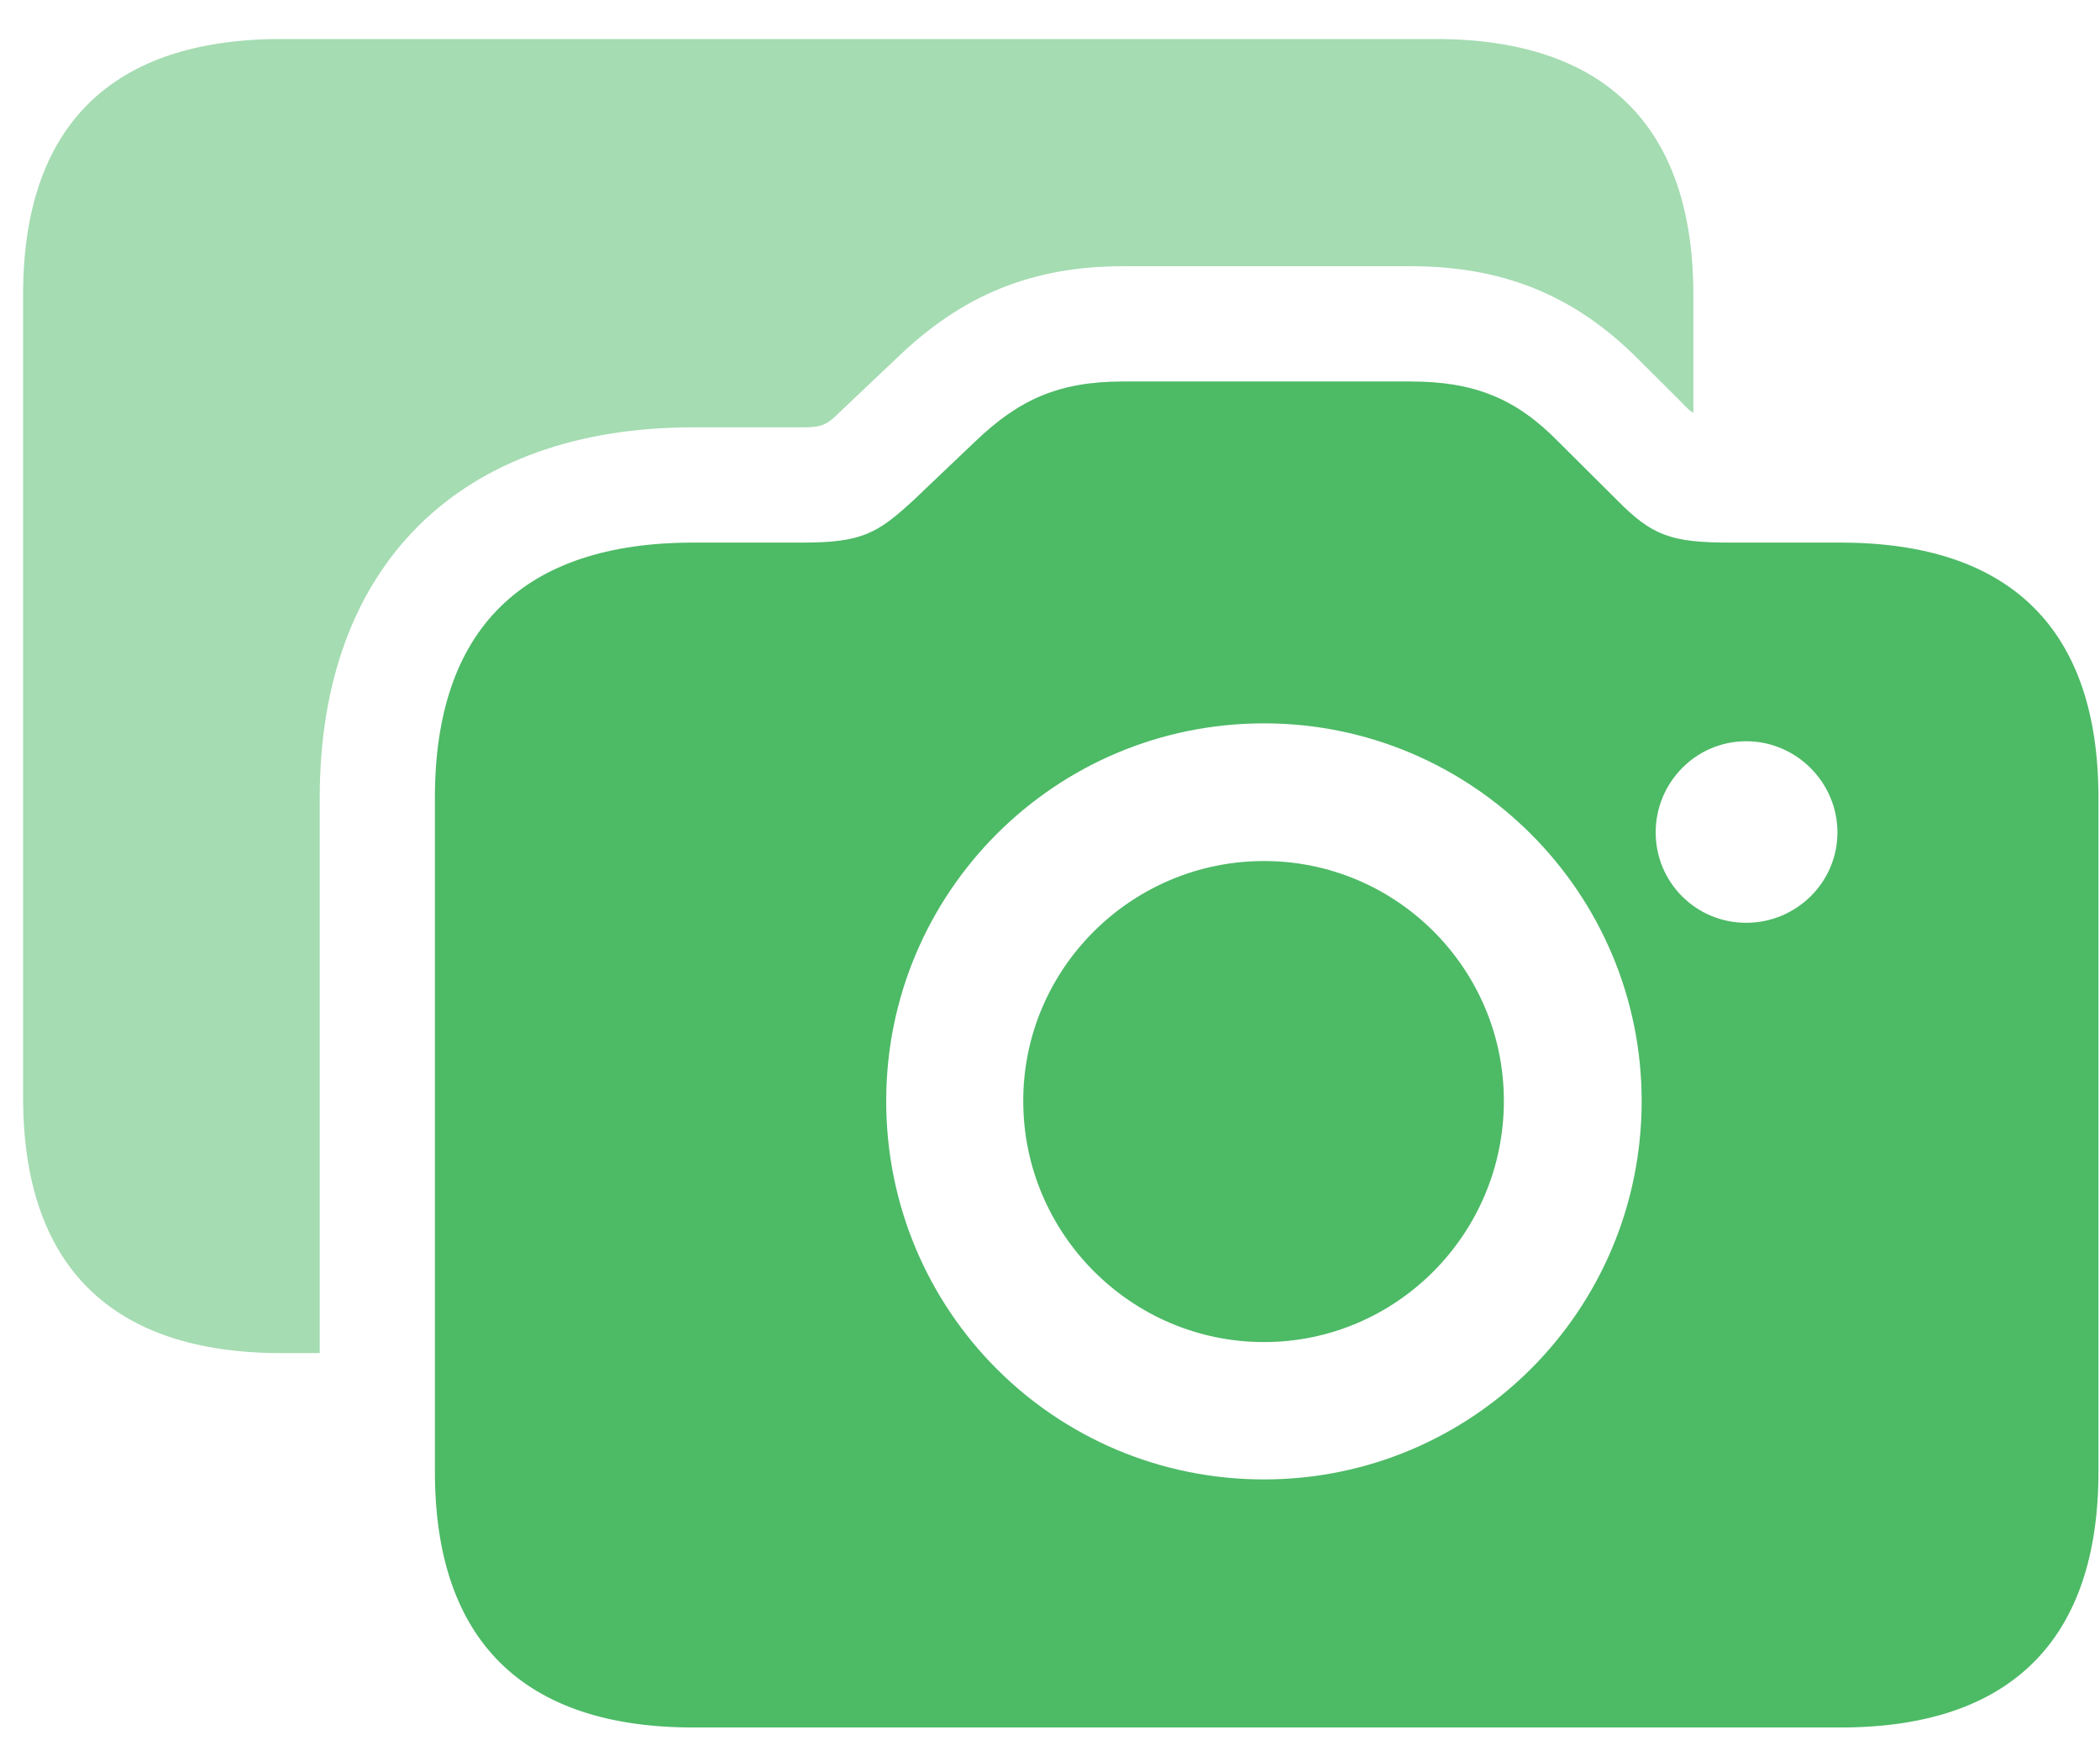 <svg width="31" height="26" viewBox="0 0 31 26" fill="none" xmlns="http://www.w3.org/2000/svg">
<path d="M0.341 16.204C0.341 18.685 1.636 19.98 4.155 19.98H4.72V11.778C4.72 8.353 6.782 6.31 10.234 6.31H11.854C12.127 6.31 12.21 6.274 12.397 6.084L13.244 5.282C14.205 4.355 15.236 3.931 16.581 3.931H20.825C22.189 3.931 23.251 4.362 24.191 5.311L24.746 5.864C24.833 5.946 24.927 6.062 24.997 6.095V4.352C24.997 1.869 23.692 0.576 21.19 0.576H4.155C1.636 0.576 0.341 1.869 0.341 4.352V16.204Z" fill="#4DBA66" fill-opacity="0.5"/>
<path d="M10.234 25.508H27.17C29.682 25.508 30.977 24.213 30.977 21.732V11.778C30.977 9.295 29.682 8.012 27.17 8.012H25.542C24.668 8.012 24.388 7.909 23.874 7.388L22.995 6.513C22.377 5.884 21.761 5.633 20.825 5.633H16.581C15.636 5.633 15.05 5.894 14.402 6.513L13.483 7.388C12.958 7.871 12.728 8.012 11.854 8.012H10.234C7.715 8.012 6.42 9.295 6.42 11.778V21.732C6.42 24.213 7.715 25.508 10.234 25.508ZM18.659 21.845C15.572 21.845 13.082 19.354 13.082 16.258C13.082 13.181 15.572 10.681 18.659 10.681C21.734 10.681 24.234 13.181 24.234 16.258C24.234 19.354 21.734 21.845 18.659 21.845ZM18.659 19.817C20.611 19.817 22.2 18.22 22.2 16.256C22.2 14.301 20.611 12.714 18.659 12.714C16.704 12.714 15.105 14.301 15.105 16.256C15.105 18.22 16.704 19.817 18.659 19.817ZM25.777 13.626C25.037 13.626 24.441 13.03 24.441 12.292C24.441 11.552 25.037 10.945 25.777 10.945C26.516 10.945 27.124 11.552 27.124 12.292C27.124 13.03 26.516 13.626 25.777 13.626Z" fill="#4DBA66"/>
</svg>
